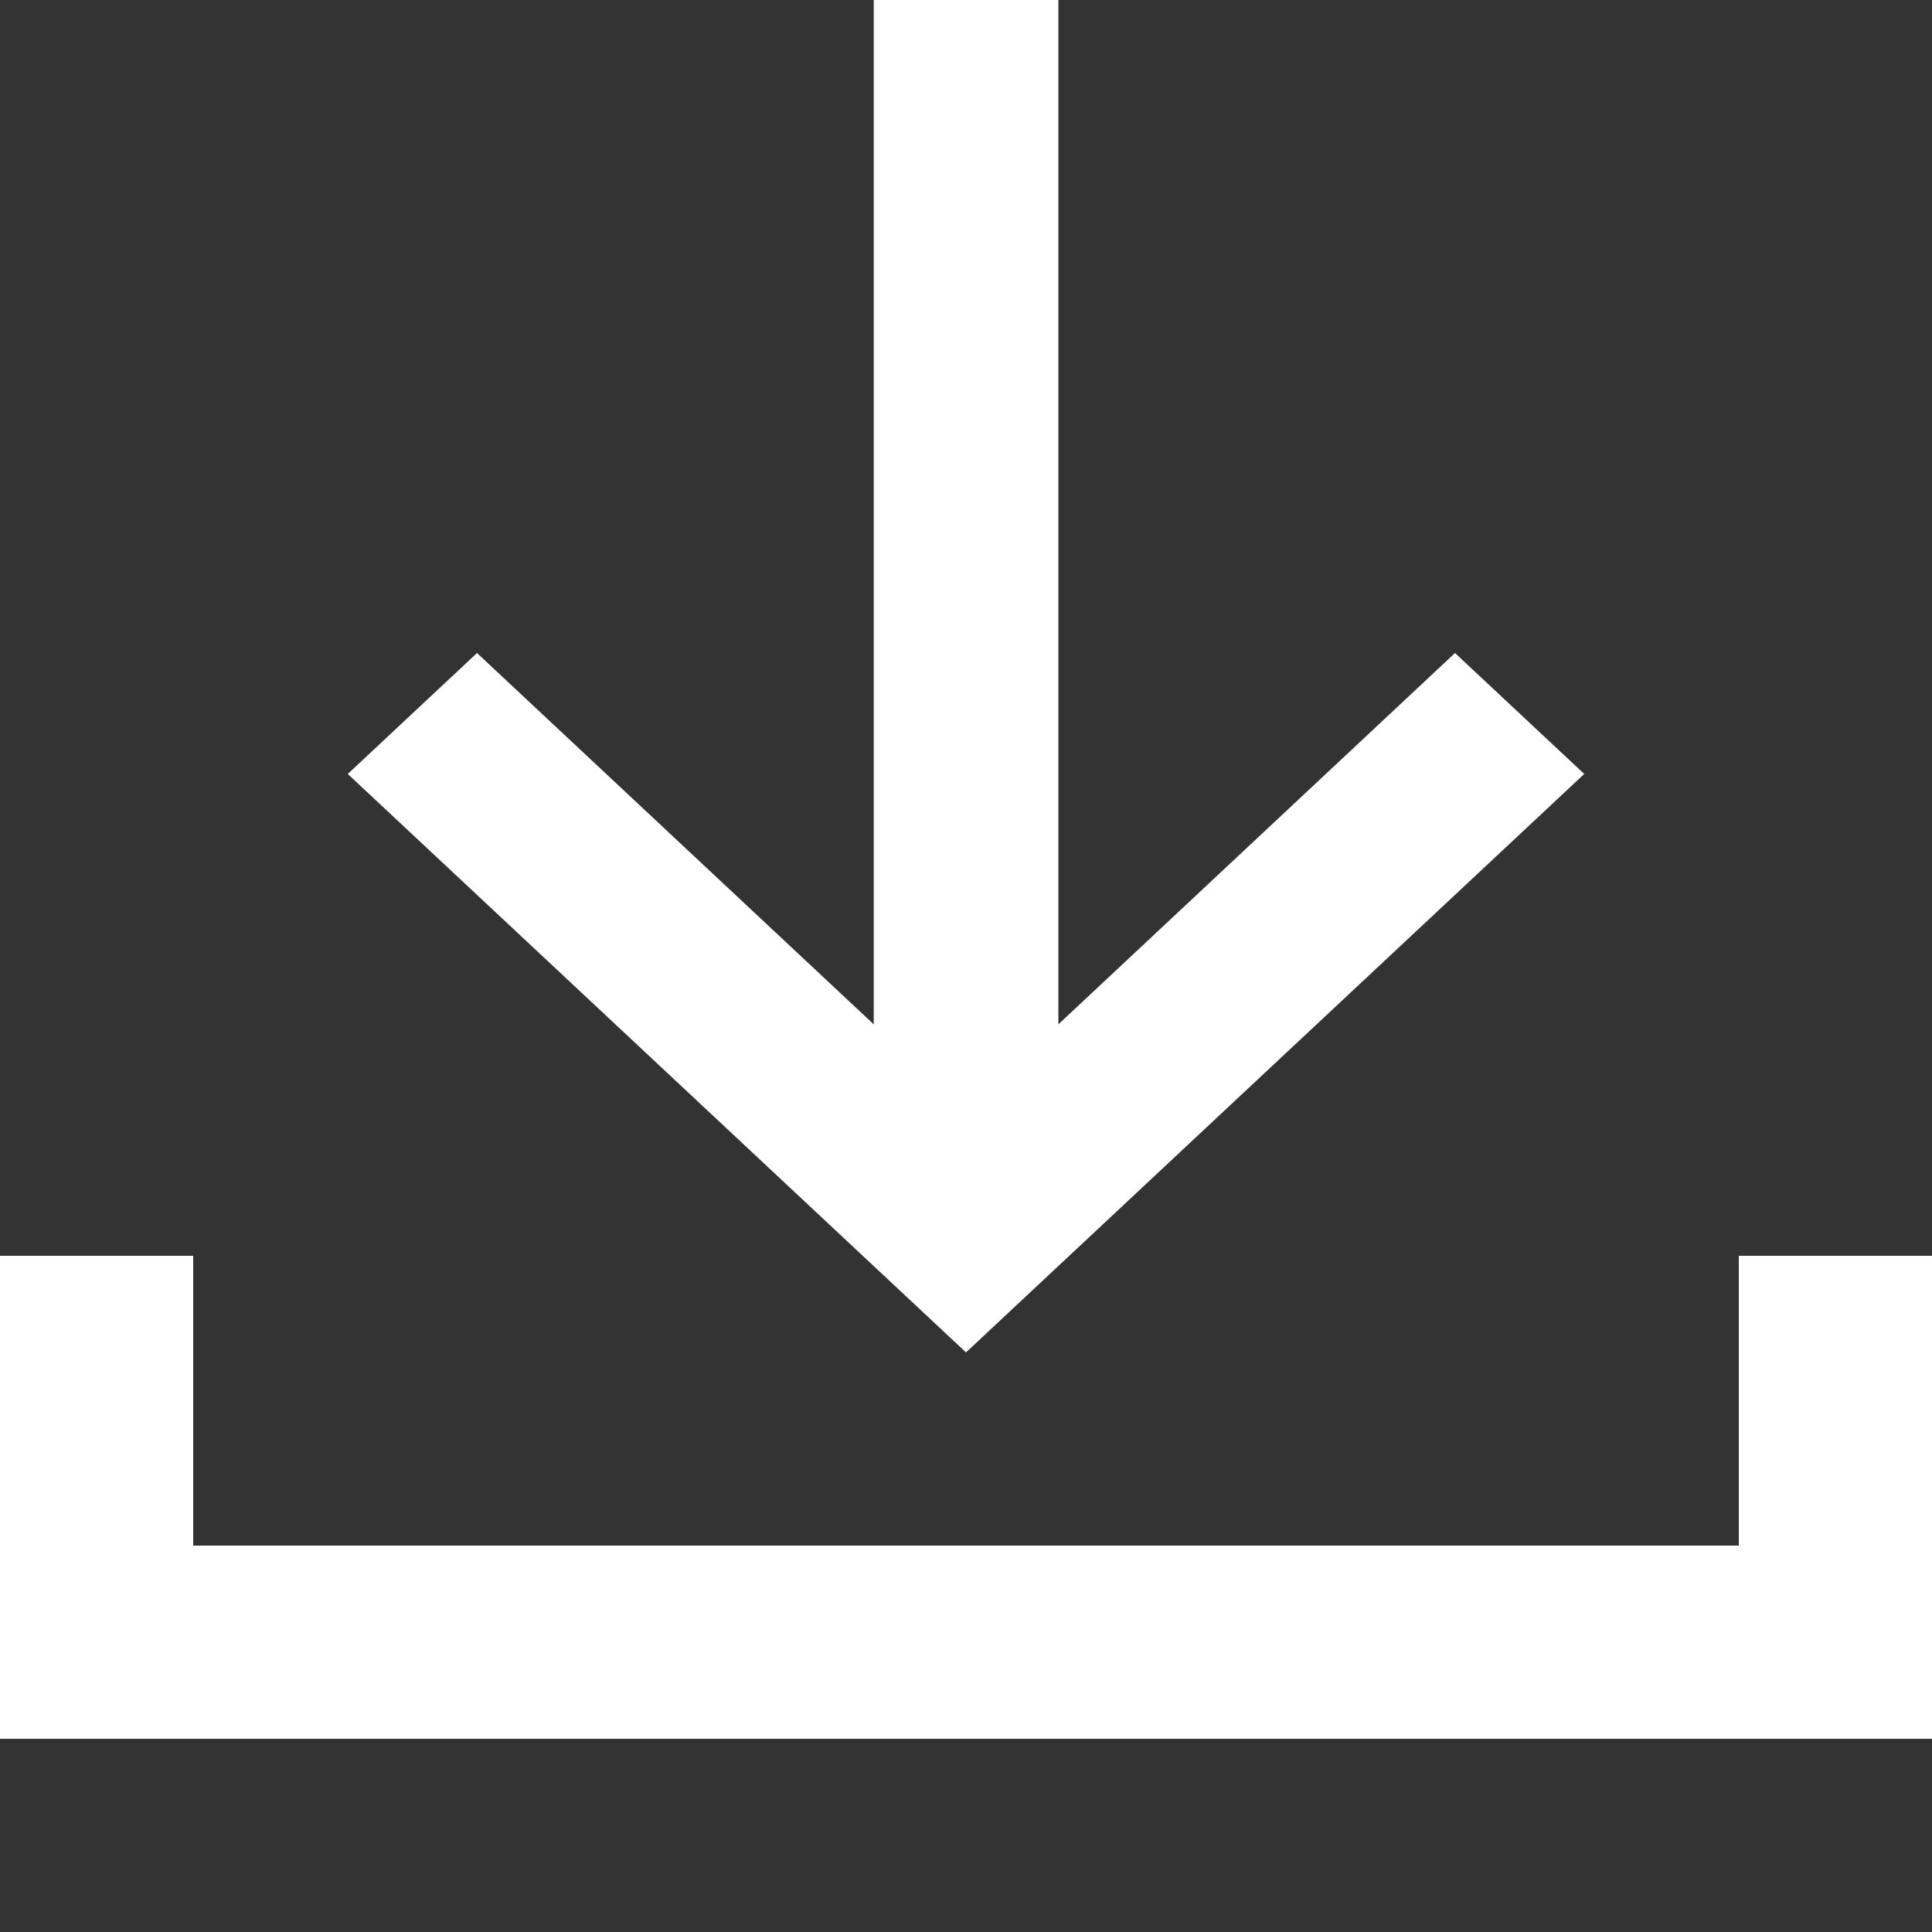 <svg width="20" height="20" viewBox="0 0 20 20" fill="none" xmlns="http://www.w3.org/2000/svg">
<rect x="0" y="0" width="20" height="20" fill="#333333" stroke="none"/>
<path d="M9.045 -5.40898e-07L9.045 10.604L4.938 6.76L3.6 8.012L10 14L16.4 8.012L15.062 6.76L10.956 10.604L10.956 -7.30753e-07L9.045 -5.40898e-07Z" fill="white"/>
<path fill-rule="evenodd" clip-rule="evenodd" d="M2 16V13H0V18H20V13H18V16H2Z" fill="white"/>
</svg>
